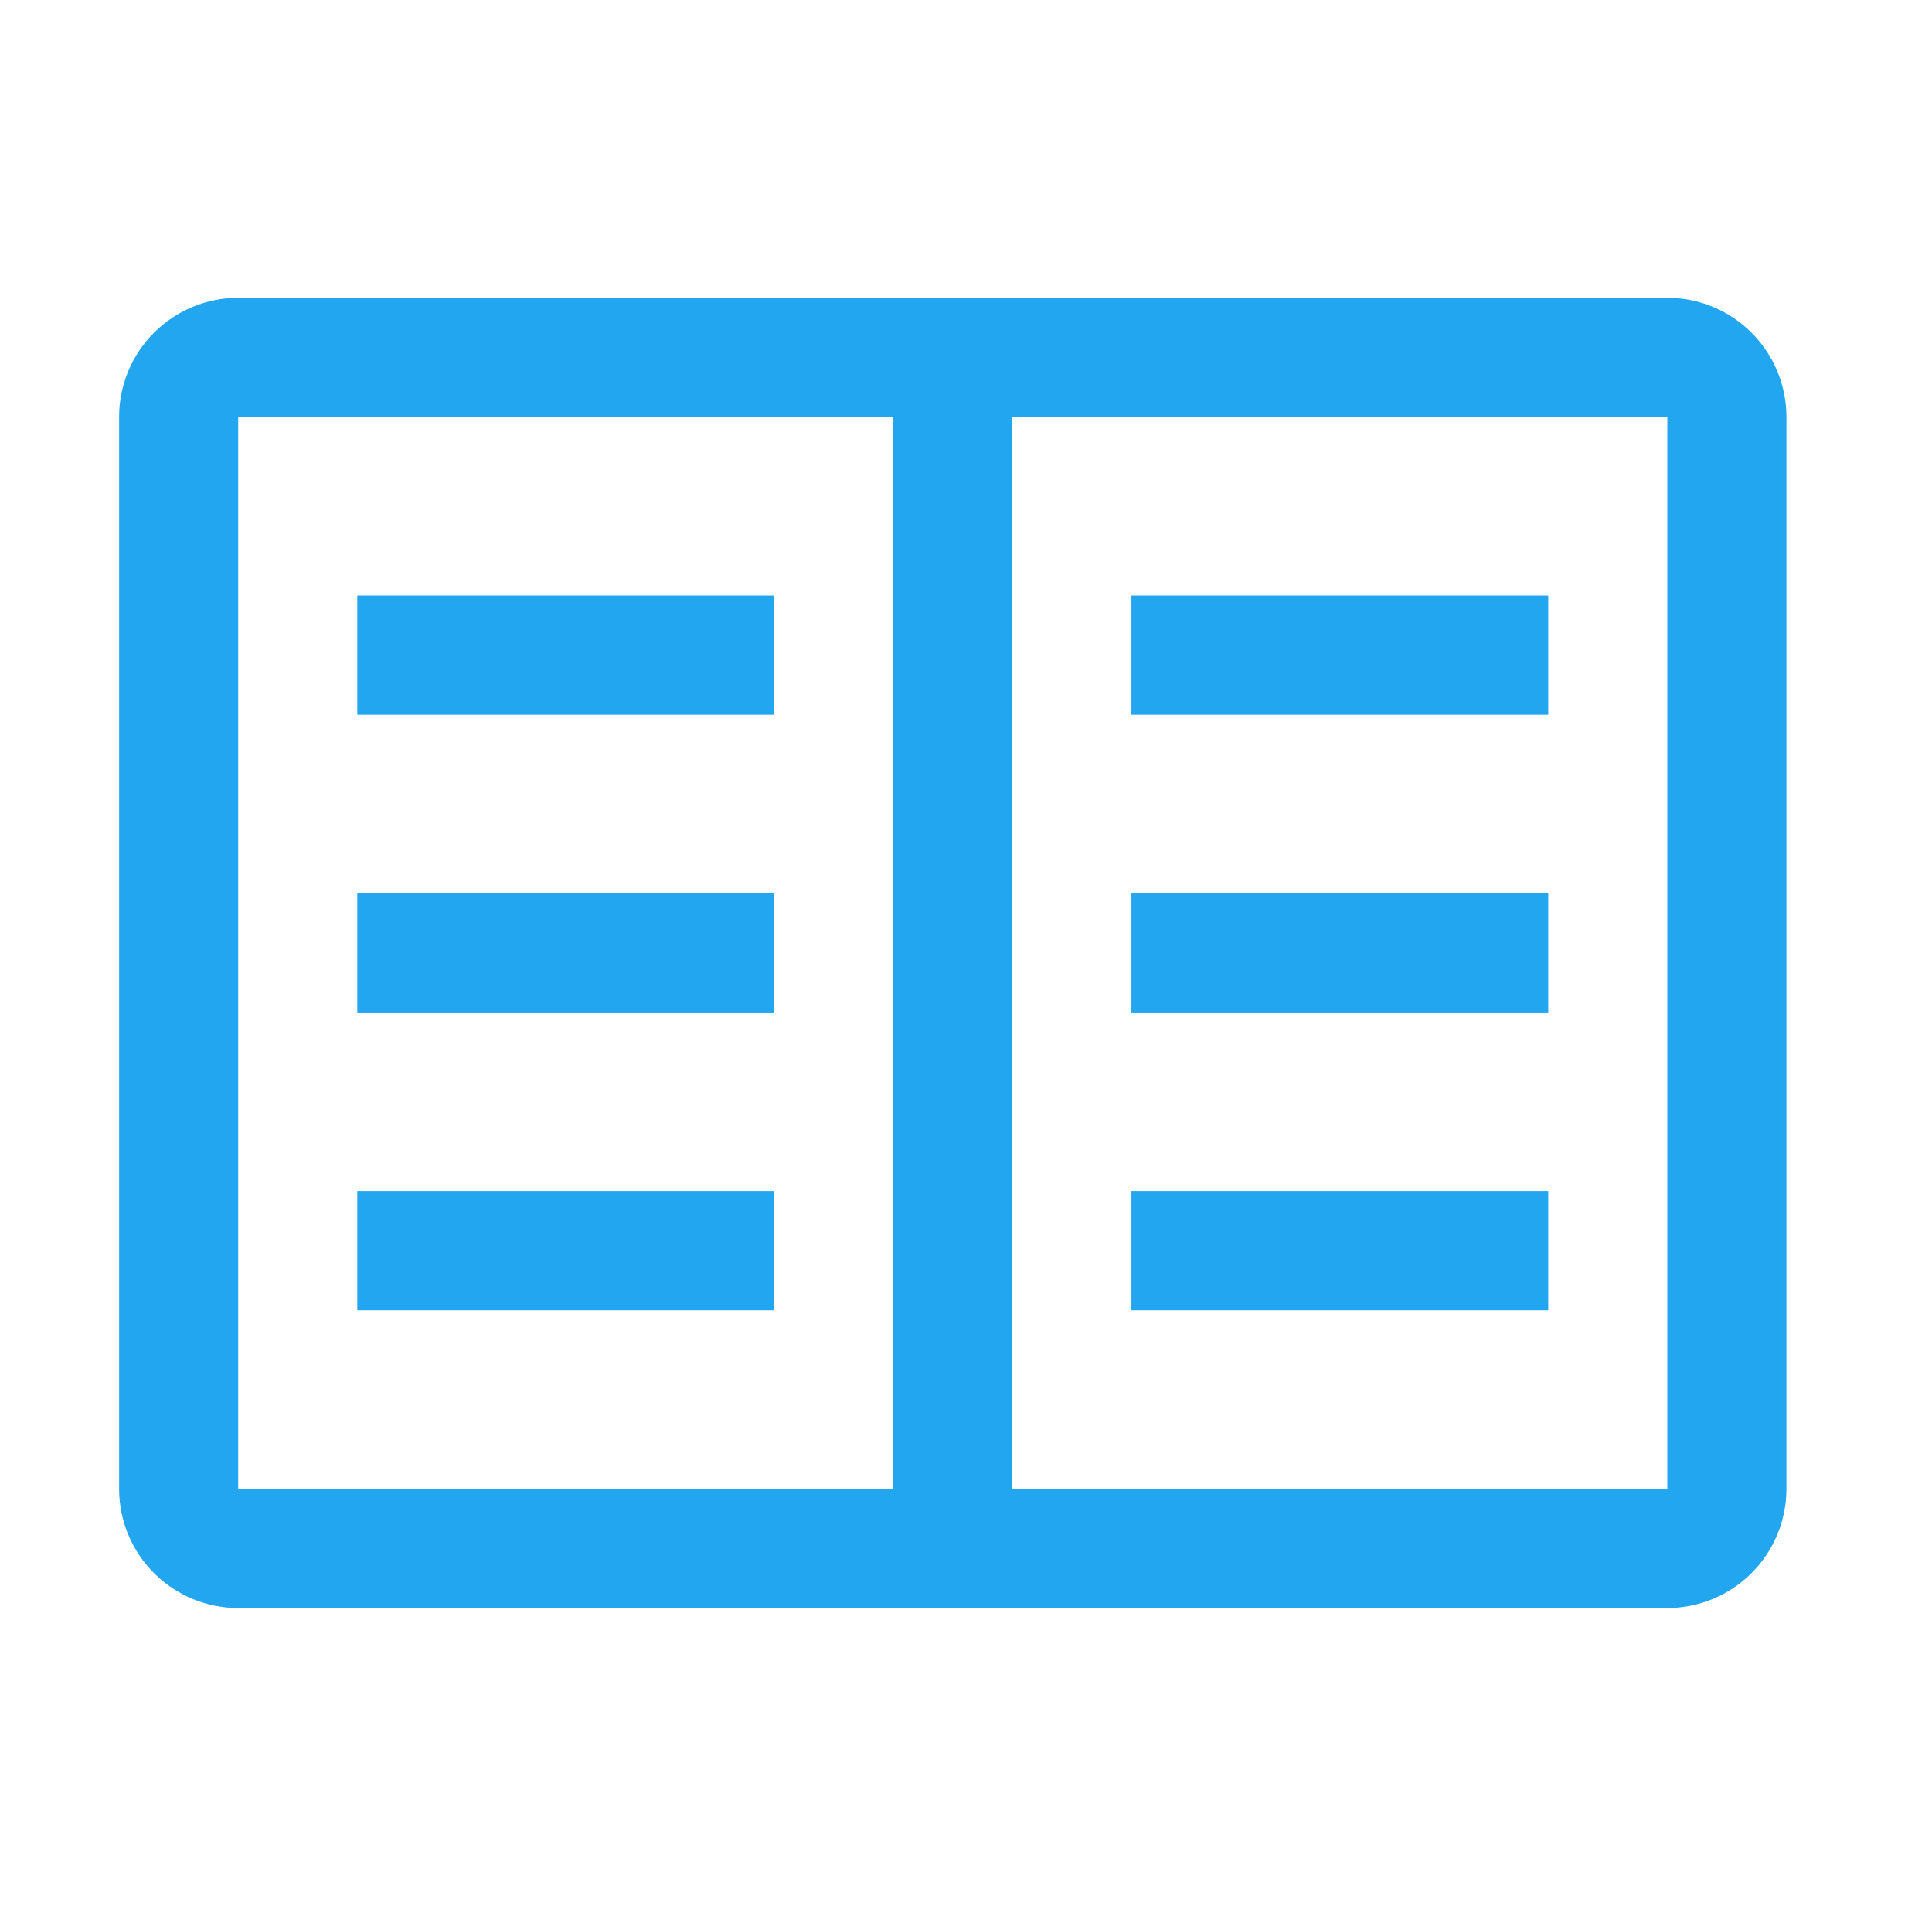 <svg width="73" height="72" viewBox="0 0 73 72" fill="none" xmlns="http://www.w3.org/2000/svg">
<g clip-path="url(#clip0_2986_9325)">
<path d="M42.75 22.5H58.5V27H42.75V22.5Z" fill="#23A6F0"/>
<path d="M42.75 33.75H58.5V38.25H42.75V33.75Z" fill="#23A6F0"/>
<path d="M42.75 45H58.5V49.5H42.75V45Z" fill="#23A6F0"/>
<path d="M13.5 22.5H29.25V27H13.5V22.5Z" fill="#23A6F0"/>
<path d="M13.5 33.75H29.25V38.25H13.5V33.75Z" fill="#23A6F0"/>
<path d="M13.5 45H29.25V49.5H13.5V45Z" fill="#23A6F0"/>
<path d="M63 11.25H9C7.807 11.251 6.663 11.726 5.819 12.569C4.976 13.413 4.501 14.557 4.5 15.75V56.25C4.501 57.443 4.976 58.587 5.819 59.431C6.663 60.274 7.807 60.749 9 60.75H63C64.193 60.749 65.337 60.274 66.181 59.431C67.024 58.587 67.499 57.443 67.5 56.25V15.75C67.499 14.557 67.024 13.413 66.181 12.569C65.337 11.726 64.193 11.251 63 11.25ZM9 15.75H33.75V56.25H9V15.75ZM38.25 56.25V15.75H63V56.25H38.25Z" fill="#23A6F0"/>
</g>
<defs>
<clipPath id="clip0_2986_9325">
<rect width="72" height="72" fill="white" transform="translate(0.5)"/>
</clipPath>
</defs>
</svg>
